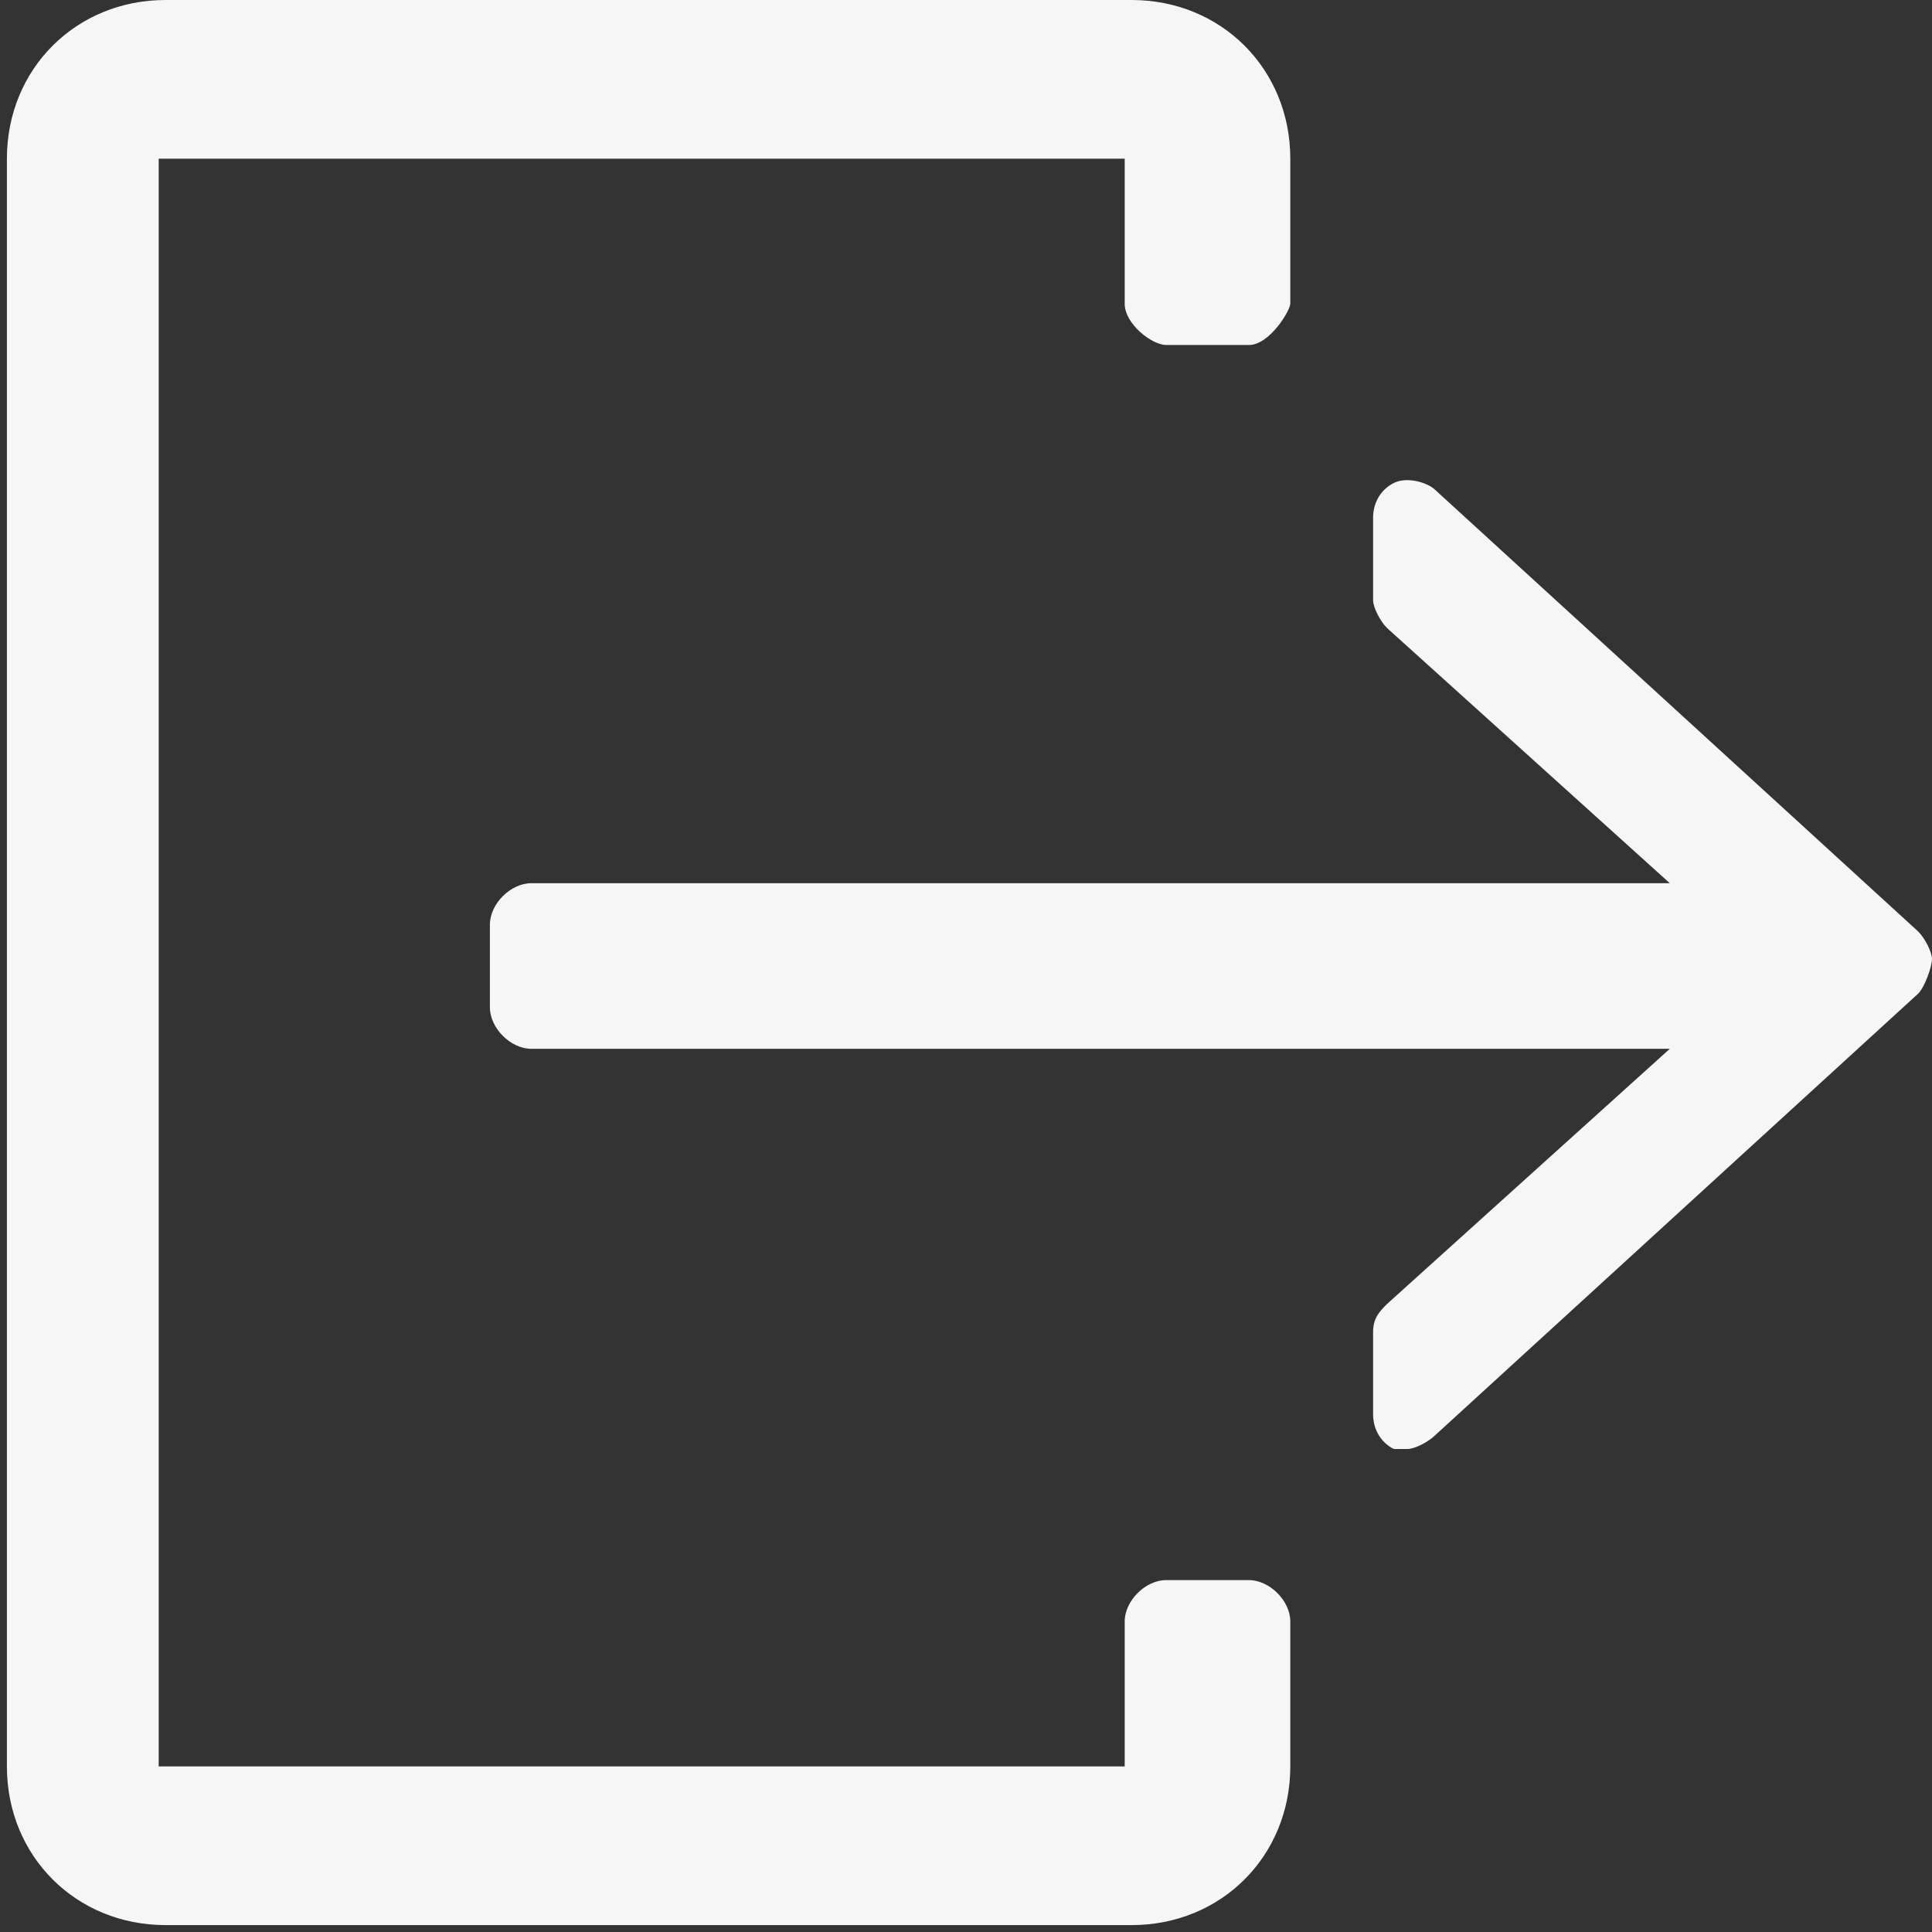 <?xml version="1.0" encoding="UTF-8"?>
<svg width="28px" height="28px" viewBox="0 0 28 28" version="1.1" xmlns="http://www.w3.org/2000/svg" xmlns:xlink="http://www.w3.org/1999/xlink">
    <rect x="0" y="0" width="28" height="28" fill="#333333" stroke="none"/>
    <!-- Generator: Sketch 42 (36781) - http://www.bohemiancoding.com/sketch -->
    <title>logout</title>
    <desc>Created with Sketch.</desc>
    <defs></defs>
    <g id="Page-1" stroke="none" stroke-width="1" fill="none" fill-rule="evenodd">
        <path d="M18.1,5 L16.9,5 C16.7,5 16.3,4.7 16.3,4.4 L16.3,2.3 L2.3,2.3 L2.3,25.6 L16.3,25.6 L16.3,23.5 C16.3,23.2 16.6,22.9 16.9,22.9 L18.1,22.9 C18.4,22.9 18.7,23.2 18.7,23.5 L18.7,25.6 C18.7,26.9 17.7,27.9 16.4,27.9 L2.4,27.9 C1.1,27.9 0.1,26.9 0.1,25.6 L0.1,2.3 C0.1,1 1.1,0 2.4,0 L16.4,0 C17.7,0 18.7,1 18.7,2.3 L18.7,4.4 C18.7,4.5 18.4,5 18.1,5 Z M27.8,14.4 L20.8,20.8 C20.7,20.9 20.5,21 20.4,21 L20.2,21 C20,20.9 19.9,20.7 19.9,20.5 L19.9,19.3 C19.9,19.1 20,19 20.1,18.9 L24.2,15.2 L7.7,15.2 C7.4,15.2 7.1,14.9 7.1,14.6 L7.1,13.4 C7.1,13.1 7.4,12.8 7.7,12.8 L24.2,12.8 L20.1,9.1 C20,9 19.9,8.8 19.9,8.7 L19.9,7.5 C19.9,7.3 20,7.1 20.2,7 C20.4,6.9 20.7,7 20.8,7.1 L27.8,13.5 C27.9,13.6 28,13.8 28,13.9 C28,14 27.9,14.3 27.8,14.4 Z" id="logout" fill="#F6F6F6"></path>
    </g>
</svg>